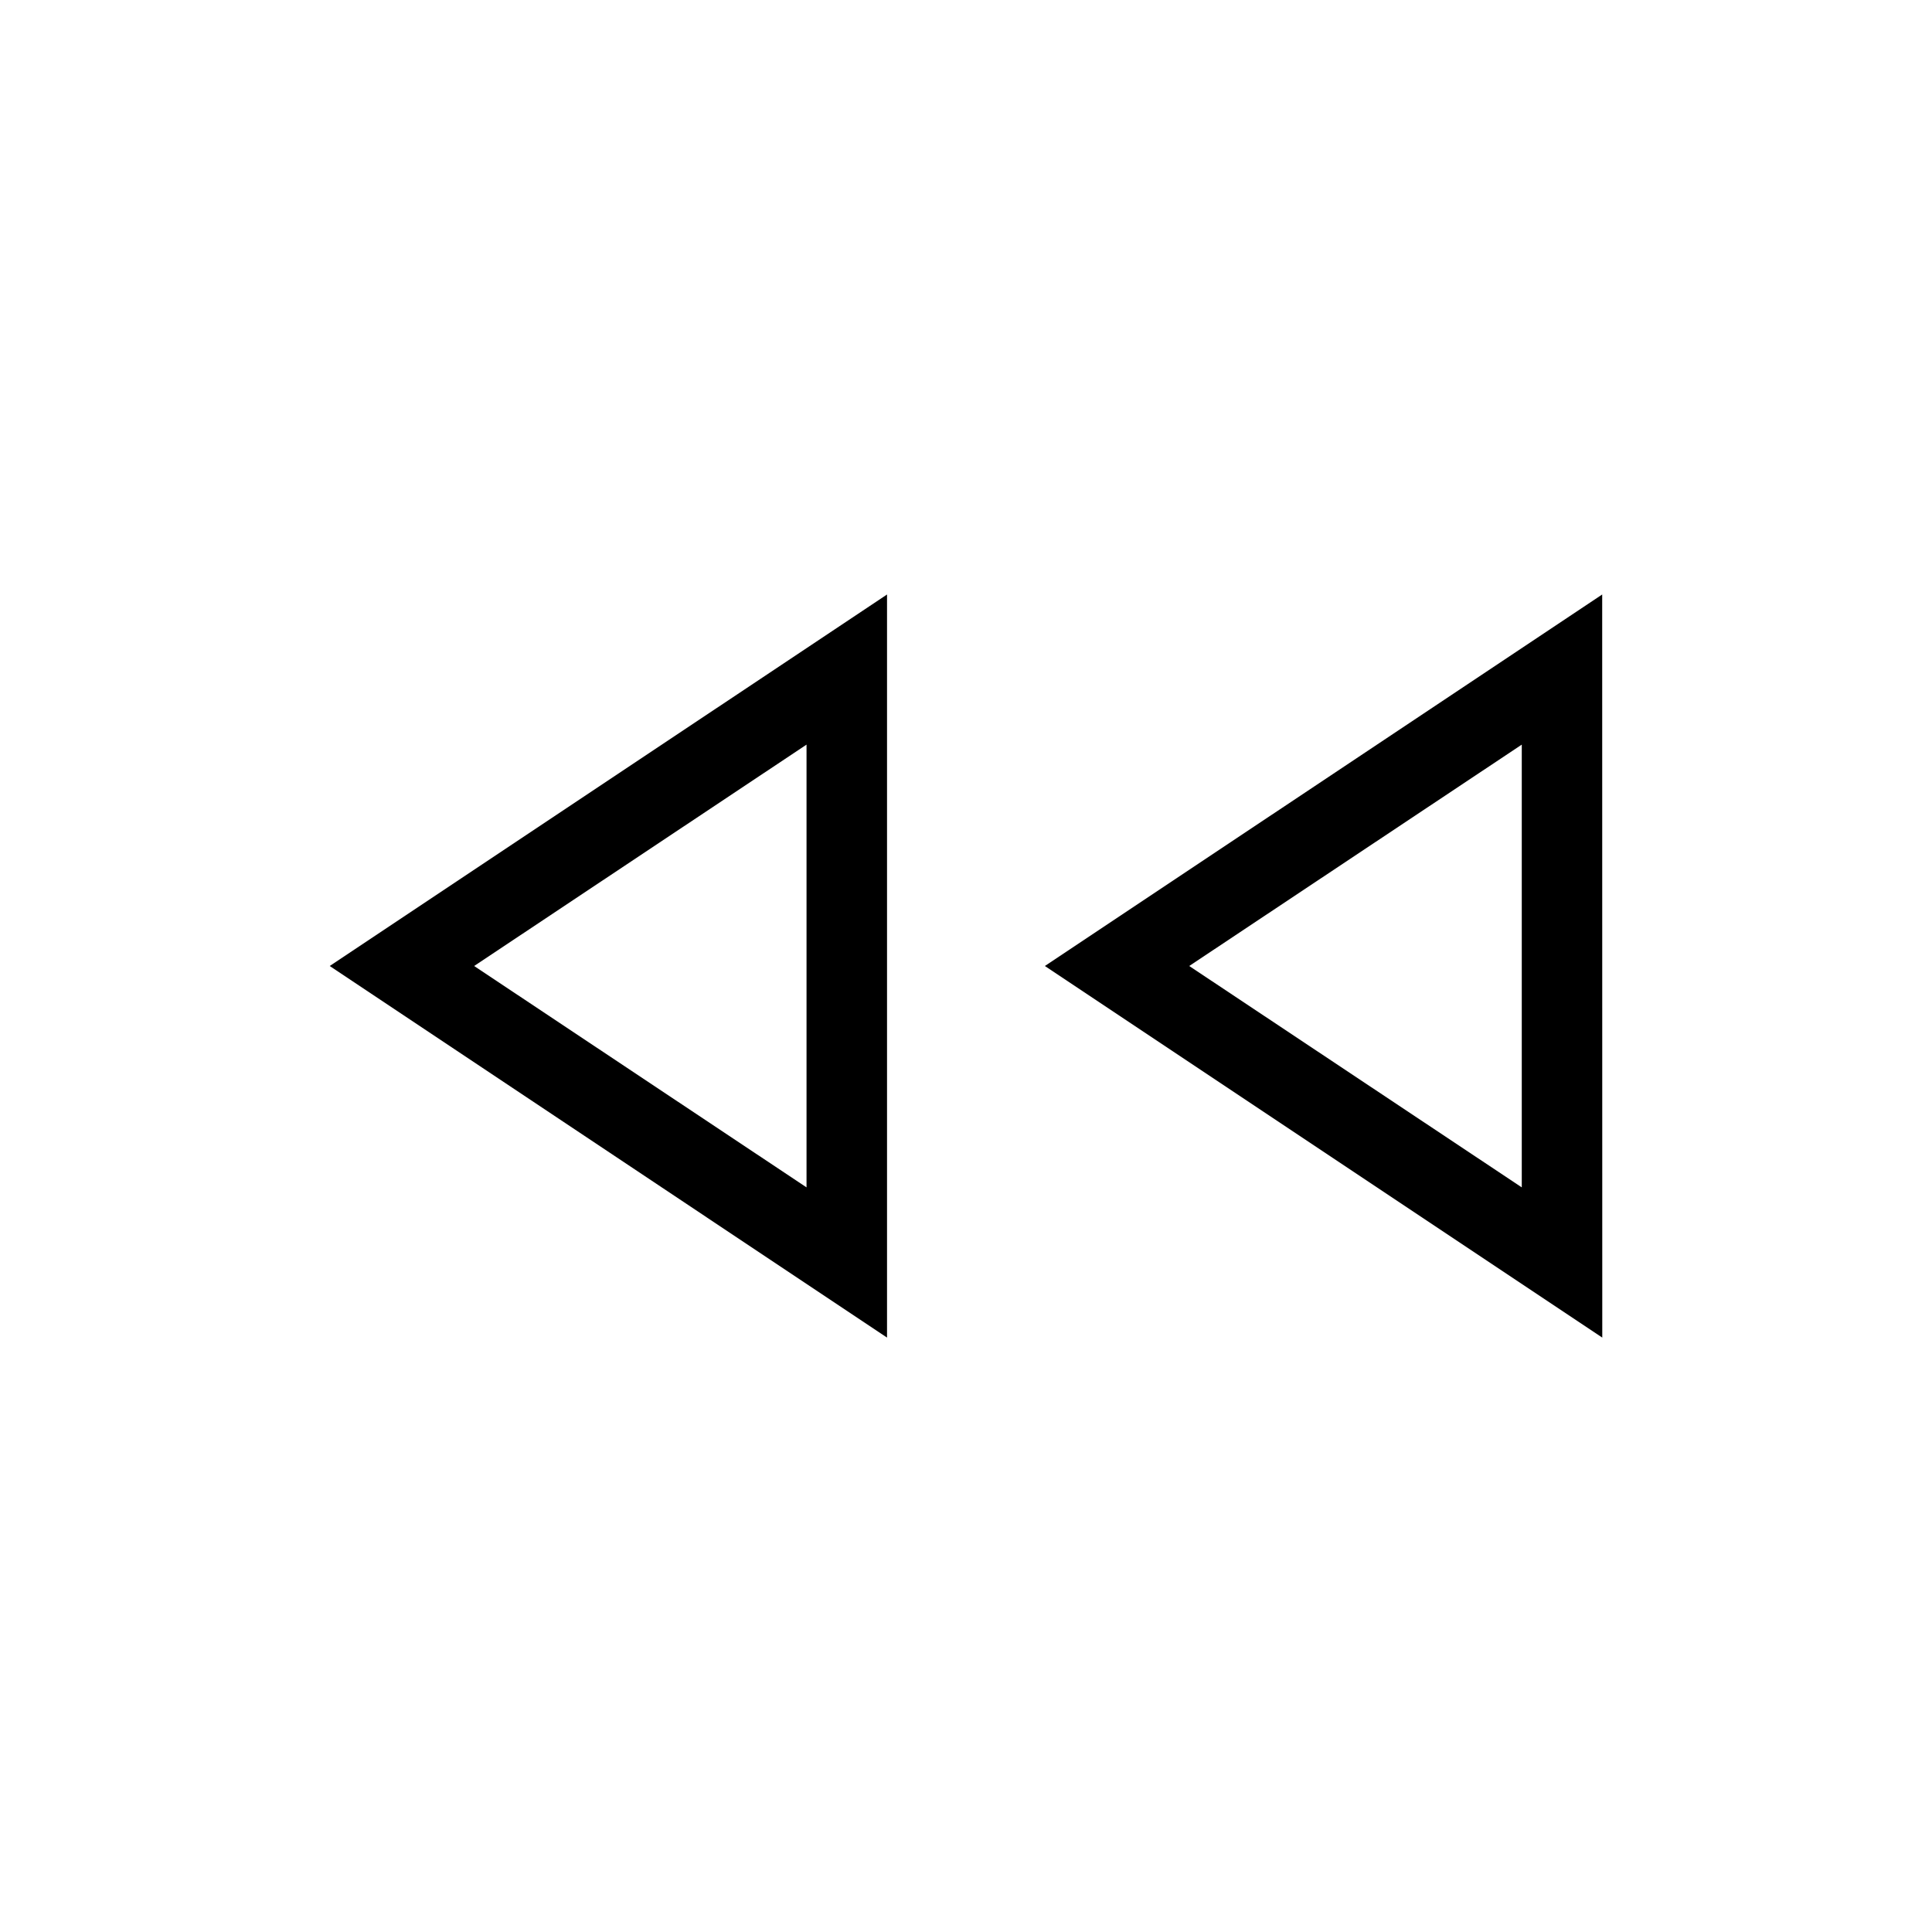 <svg xmlns="http://www.w3.org/2000/svg" width="3em" height="3em" viewBox="0 0 24 24"><path fill="currentColor" d="M19.904 16.616L12.98 12l6.923-4.615zm-8.885 0L4.096 12l6.923-4.615zm-1-1.866v-5.5L5.89 12zm8.885 0v-5.5L14.773 12z"/></svg>